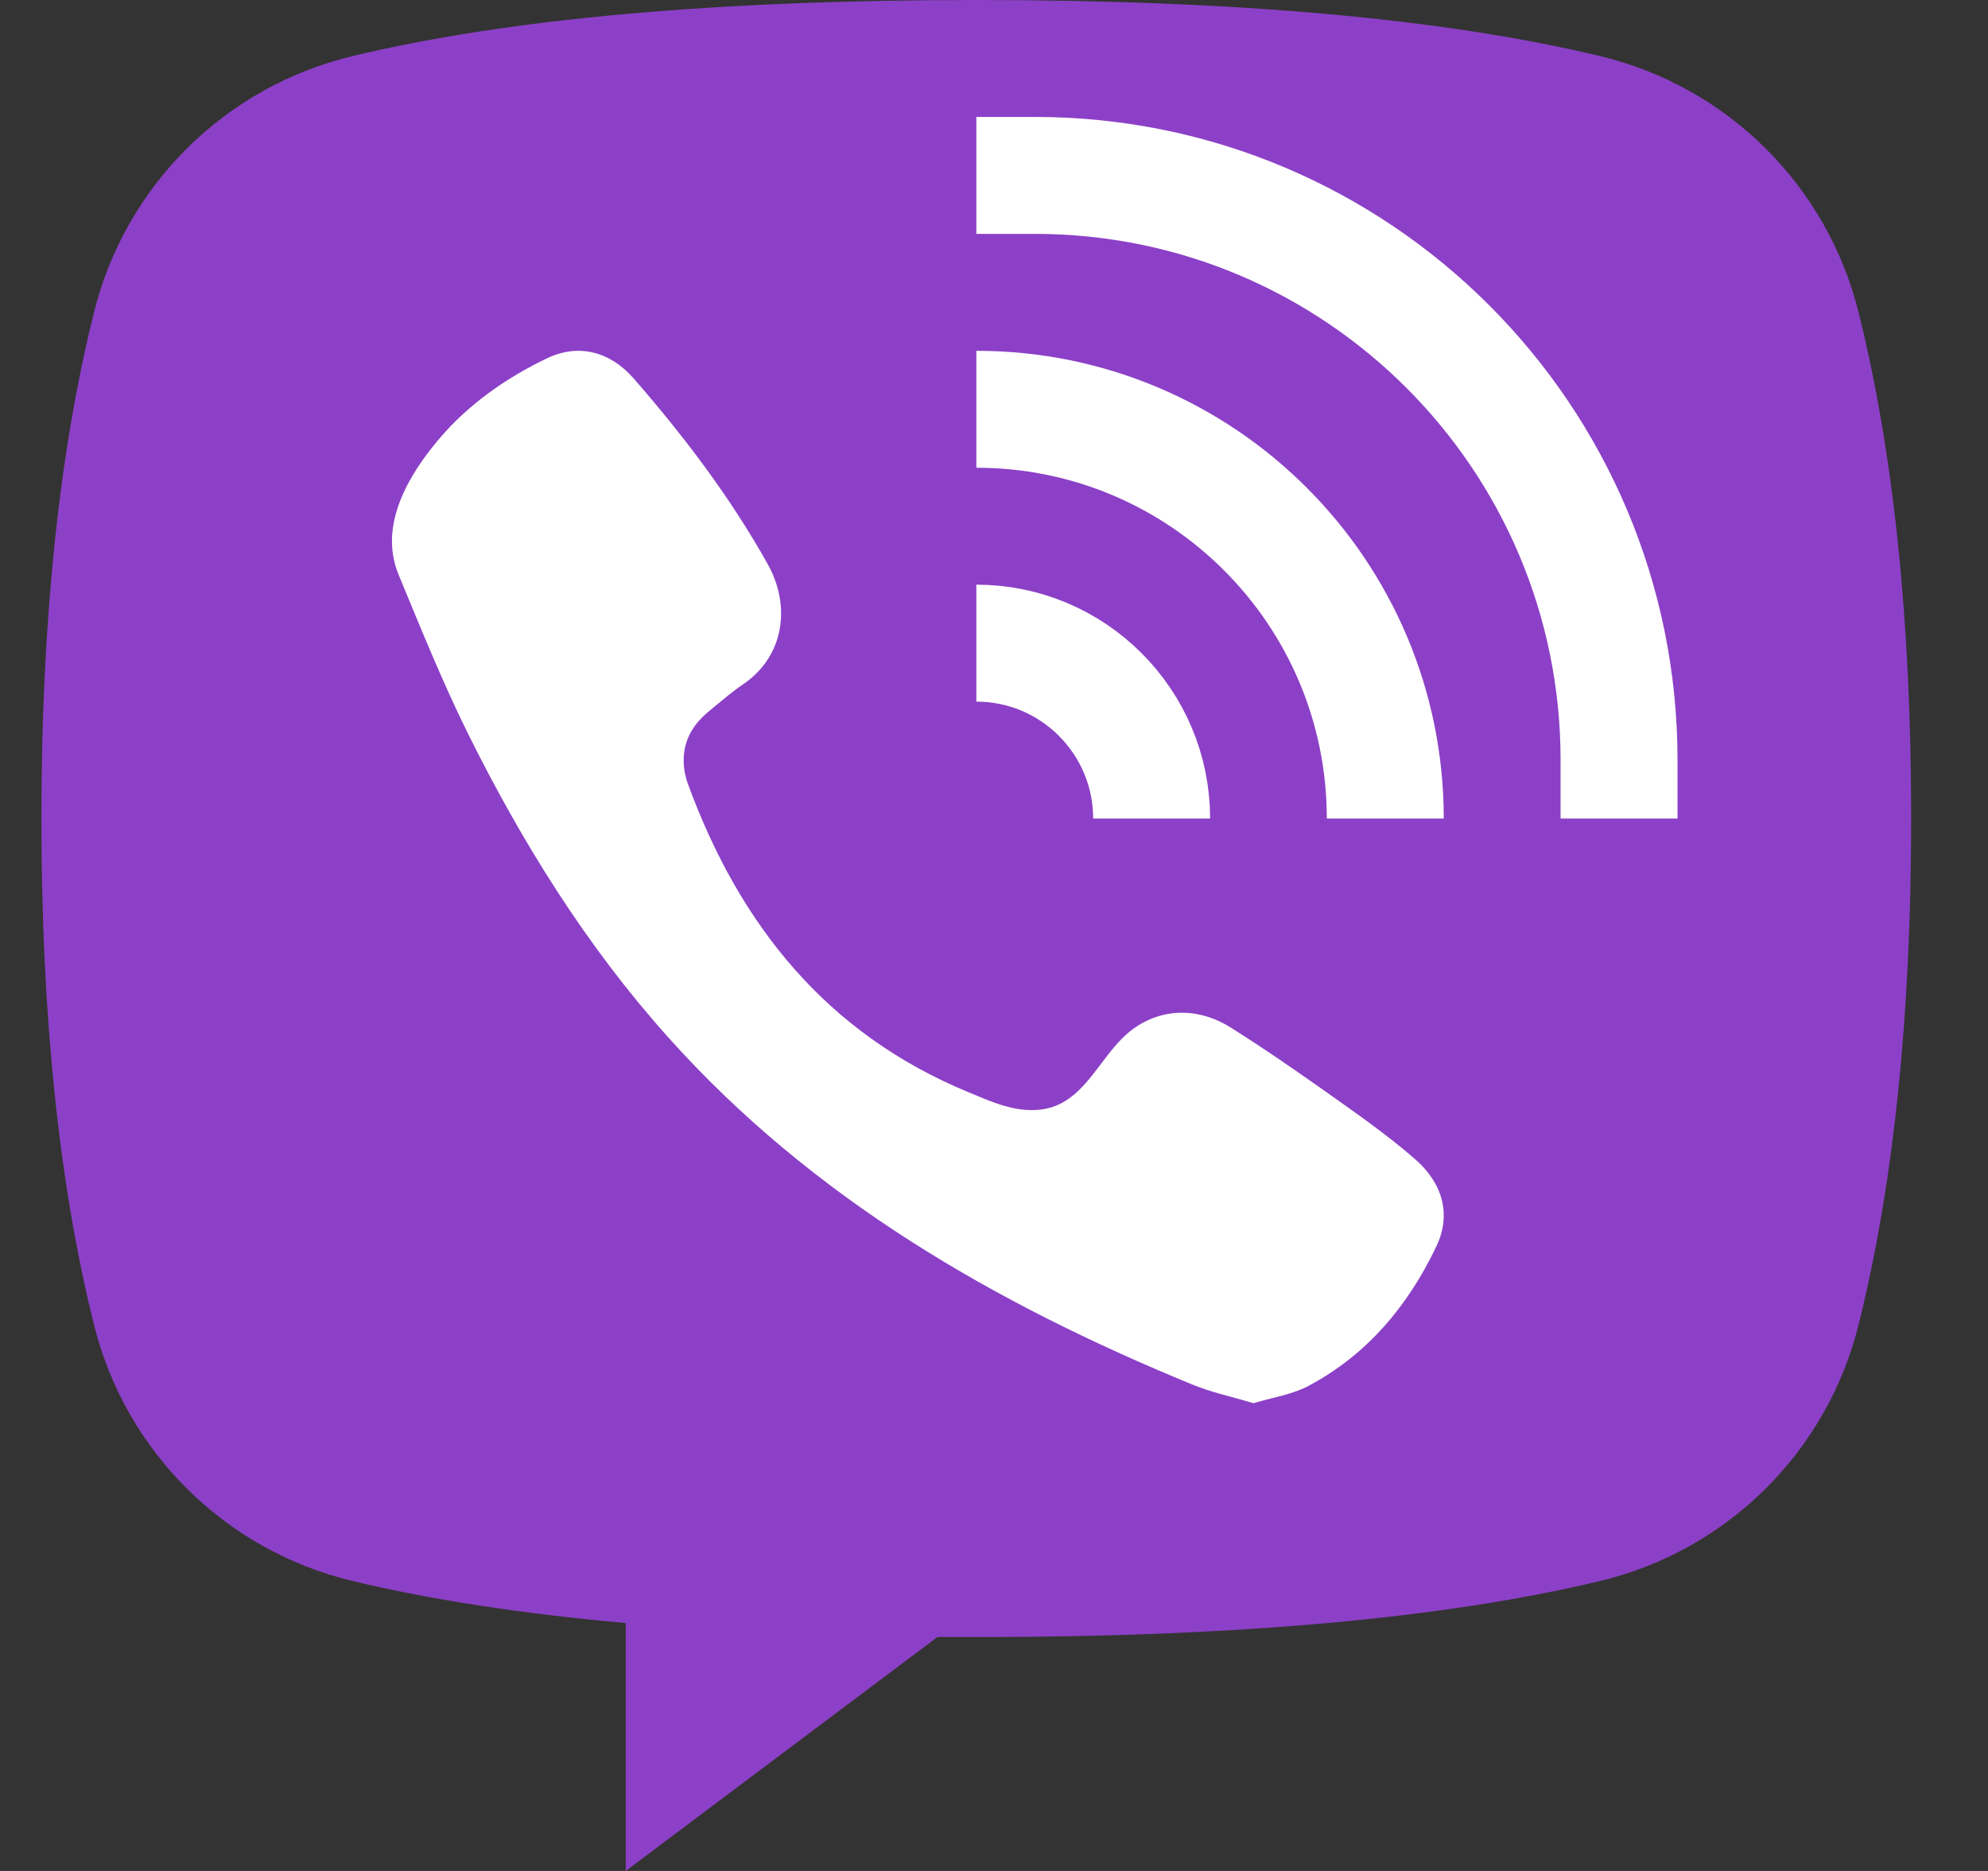 <svg width="17" height="16" viewBox="0 0 17 16" fill="none" xmlns="http://www.w3.org/2000/svg">
<rect x="0" y="0" width="17" height="16" fill="#333333" stroke="none"/>
<path fill-rule="evenodd" clip-rule="evenodd" d="M8.017 13.999L5.351 16V13.88C4.46 13.8 3.68 13.68 3.013 13.52C1.926 13.259 1.074 12.415 0.804 11.33C0.504 10.129 0.354 8.685 0.354 7C0.354 5.315 0.504 3.871 0.804 2.67L0.804 2.67C1.074 1.585 1.926 0.741 3.013 0.48C4.346 0.16 6.124 0 8.348 0C10.572 0 12.351 0.16 13.684 0.48C14.771 0.741 15.623 1.585 15.893 2.67C16.193 3.871 16.343 5.315 16.343 7C16.343 8.685 16.193 10.129 15.893 11.33L15.893 11.33C15.623 12.415 14.771 13.259 13.684 13.52C12.351 13.84 10.572 14 8.348 14C8.237 14 8.126 14 8.017 13.999L8.017 13.999Z" fill="#8C40C7"/>
<path d="M10.719 12C10.534 11.944 10.358 11.907 10.195 11.84C8.504 11.145 6.948 10.248 5.716 8.873C5.015 8.091 4.466 7.208 4.002 6.274C3.783 5.831 3.597 5.37 3.408 4.913C3.236 4.496 3.49 4.065 3.757 3.751C4.008 3.456 4.33 3.23 4.68 3.063C4.952 2.934 5.221 3.009 5.42 3.238C5.851 3.733 6.246 4.253 6.567 4.828C6.763 5.181 6.709 5.612 6.353 5.853C6.266 5.911 6.187 5.98 6.106 6.046C6.035 6.103 5.968 6.162 5.92 6.24C5.831 6.383 5.827 6.552 5.884 6.708C6.324 7.907 7.066 8.839 8.283 9.341C8.478 9.421 8.674 9.515 8.898 9.489C9.274 9.445 9.395 9.037 9.659 8.823C9.916 8.615 10.245 8.612 10.522 8.786C10.8 8.96 11.069 9.147 11.336 9.335C11.598 9.521 11.859 9.702 12.101 9.913C12.334 10.116 12.414 10.383 12.283 10.658C12.043 11.163 11.694 11.583 11.191 11.851C11.049 11.927 10.879 11.951 10.719 12C10.534 11.944 10.879 11.951 10.719 12Z" fill="white"/>
<path d="M8.349 1.5H8.848C11.608 1.5 13.845 3.739 13.845 6.5V7" stroke="white"/>
<path d="M8.349 3.5C10.28 3.5 11.846 5.067 11.846 7" stroke="white"/>
<path d="M8.349 5.5C9.176 5.5 9.848 6.172 9.848 7" stroke="white"/>
</svg>
